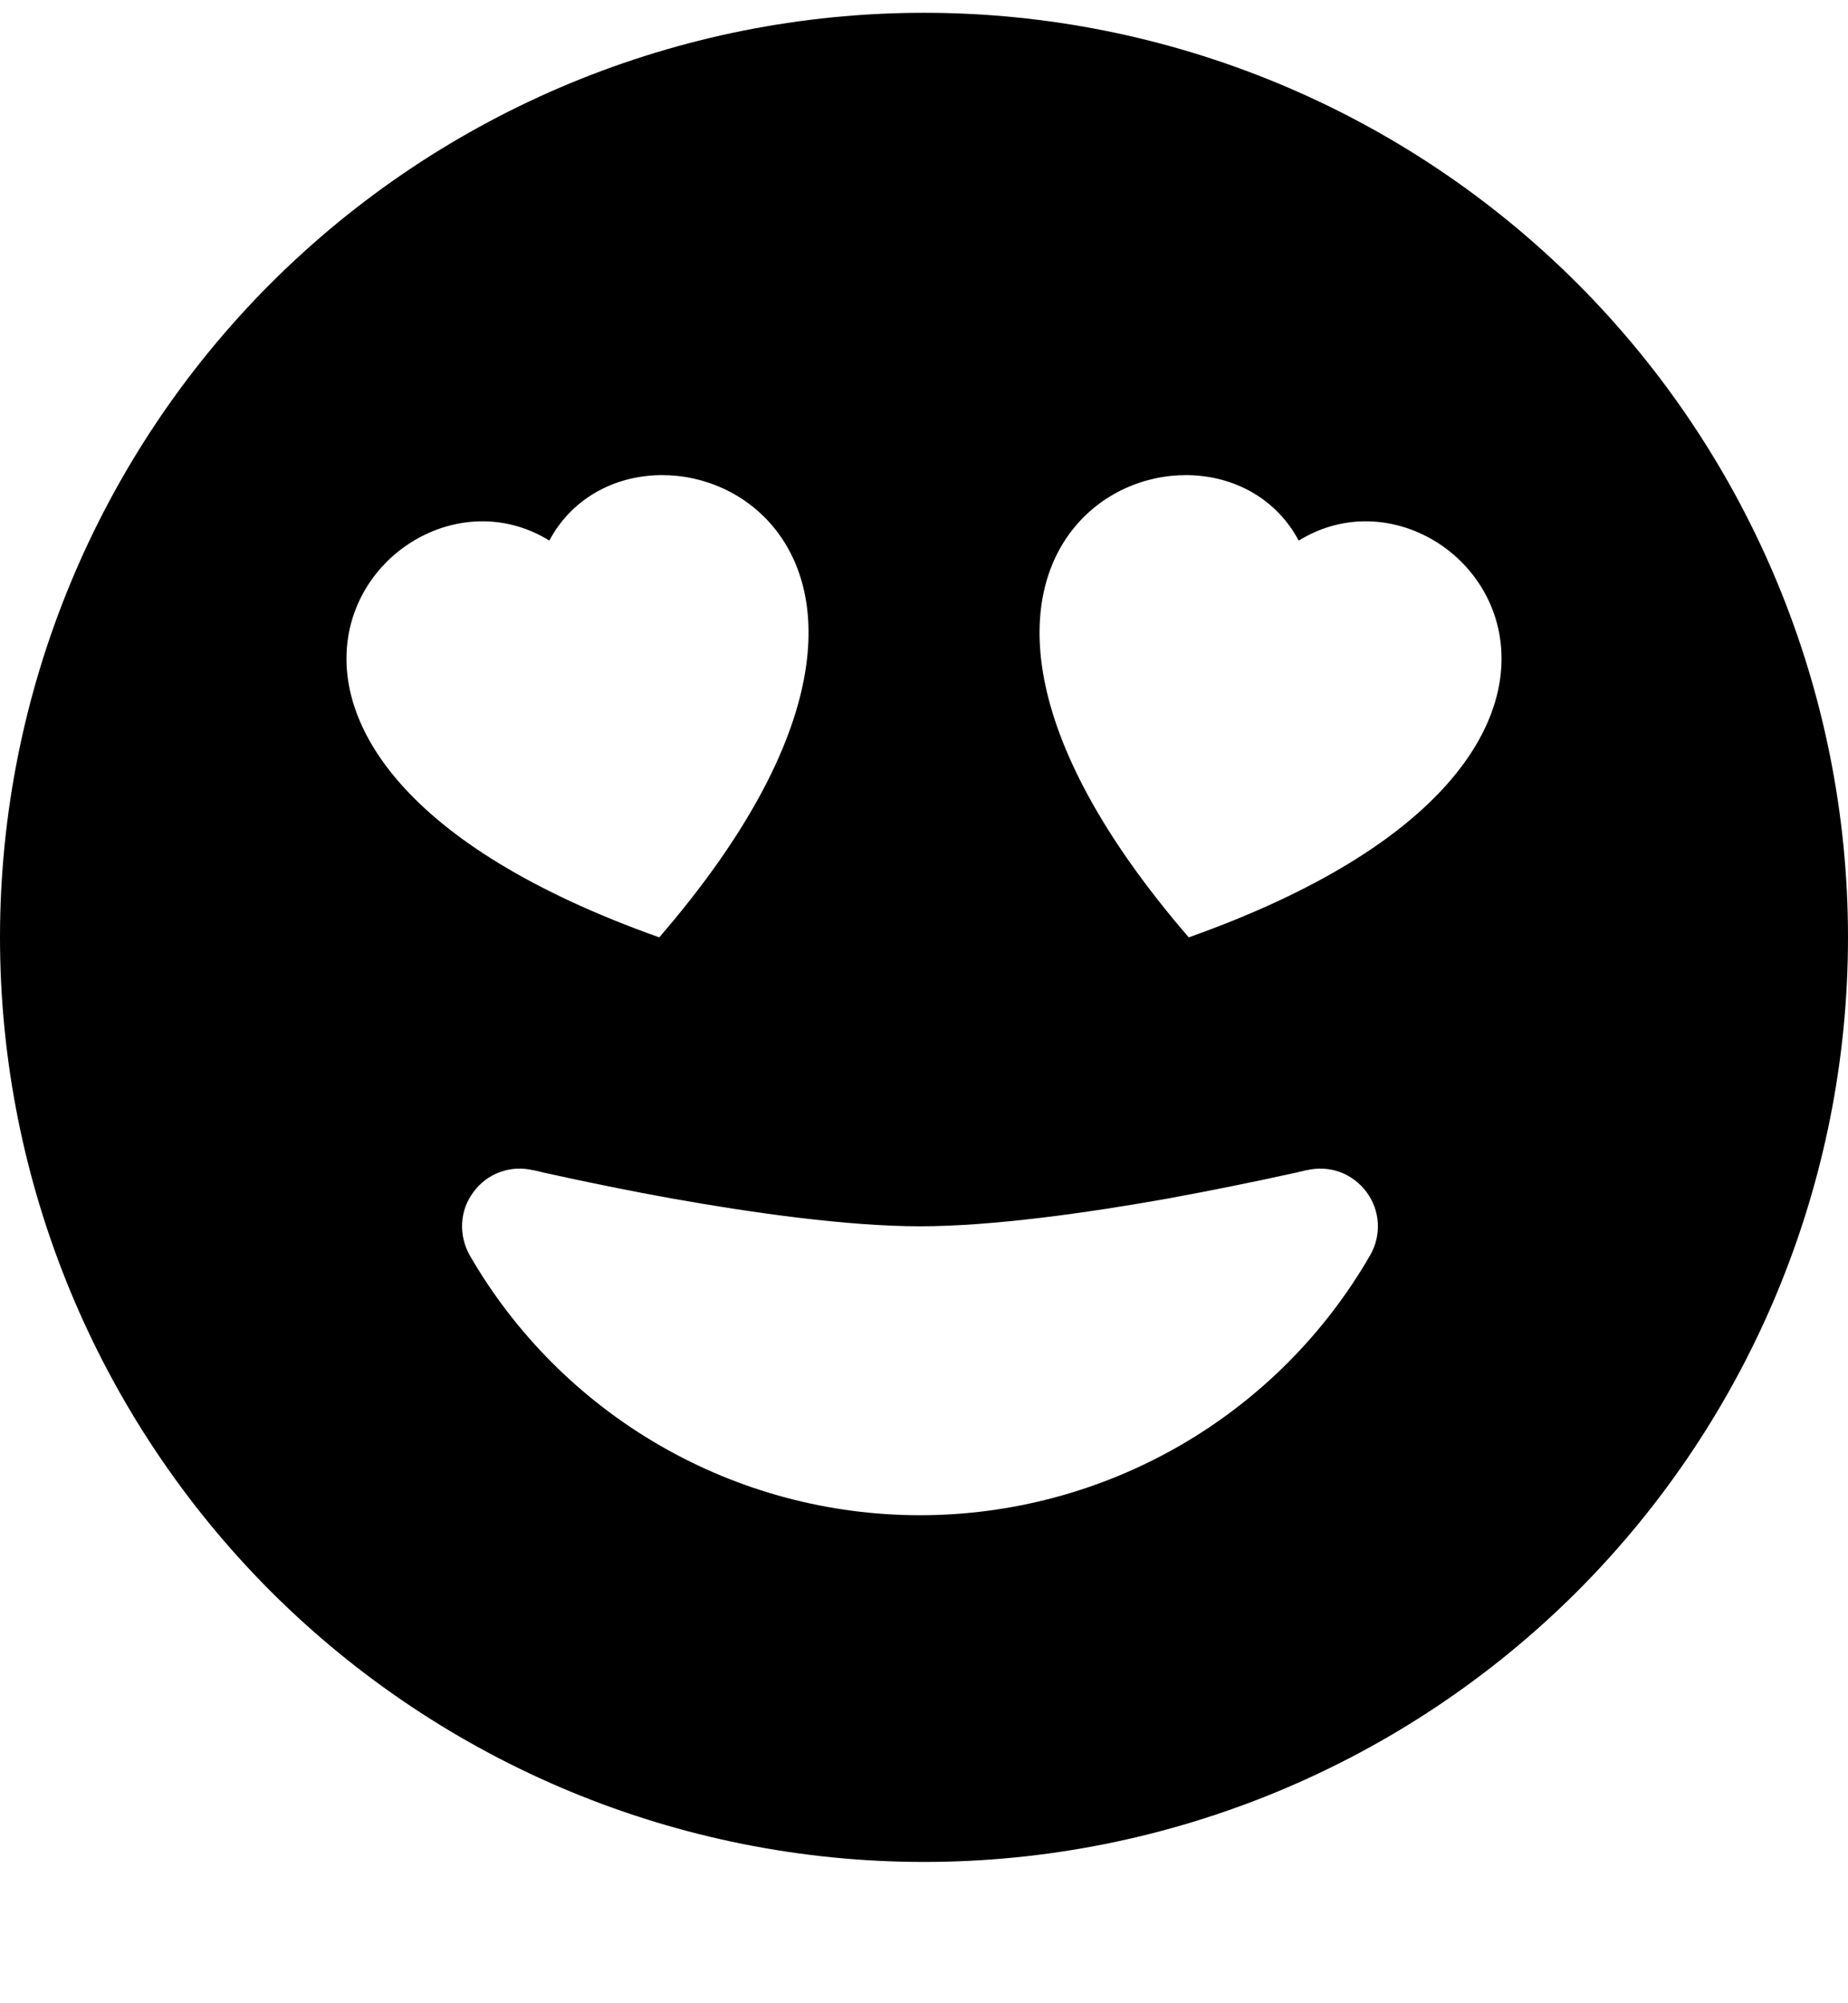 <svg width="12" height="13" viewBox="0 0 12 13" fill="none" xmlns="http://www.w3.org/2000/svg">
<path d="M6 0.083C4.409 0.083 2.883 0.715 1.757 1.84C0.632 2.966 0 4.492 0 6.083C0 7.674 0.632 9.2 1.757 10.326C2.883 11.451 4.409 12.083 6 12.083C7.591 12.083 9.117 11.451 10.243 10.326C11.368 9.2 12 7.674 12 6.083C12 4.492 11.368 2.966 10.243 1.84C9.117 0.715 7.591 0.083 6 0.083V0.083ZM3.567 3.508C4.139 2.44 6.582 3.418 4.281 6.083C0.909 4.886 2.518 2.86 3.567 3.508ZM8.486 7.594C8.557 7.577 8.632 7.581 8.701 7.606C8.769 7.631 8.829 7.676 8.873 7.735C8.917 7.793 8.942 7.863 8.947 7.936C8.951 8.009 8.934 8.082 8.897 8.146C8.601 8.659 8.175 9.085 7.662 9.381C7.149 9.677 6.566 9.833 5.974 9.833C5.381 9.833 4.799 9.677 4.286 9.381C3.773 9.085 3.346 8.659 3.05 8.146C3.014 8.082 2.997 8.009 3.001 7.936C3.005 7.863 3.031 7.793 3.075 7.735C3.118 7.676 3.178 7.631 3.247 7.606C3.316 7.581 3.39 7.577 3.461 7.594H3.465L3.478 7.597L3.528 7.609L3.717 7.65C3.878 7.684 4.103 7.731 4.36 7.777C4.88 7.87 5.501 7.958 5.974 7.958C6.446 7.958 7.069 7.87 7.588 7.777C7.866 7.726 8.143 7.67 8.419 7.609L8.47 7.597L8.482 7.594L8.486 7.593V7.594ZM8.434 3.508C9.482 2.86 11.091 4.886 7.719 6.083C5.419 3.418 7.862 2.44 8.433 3.508H8.434Z" fill="black"/>
</svg>
